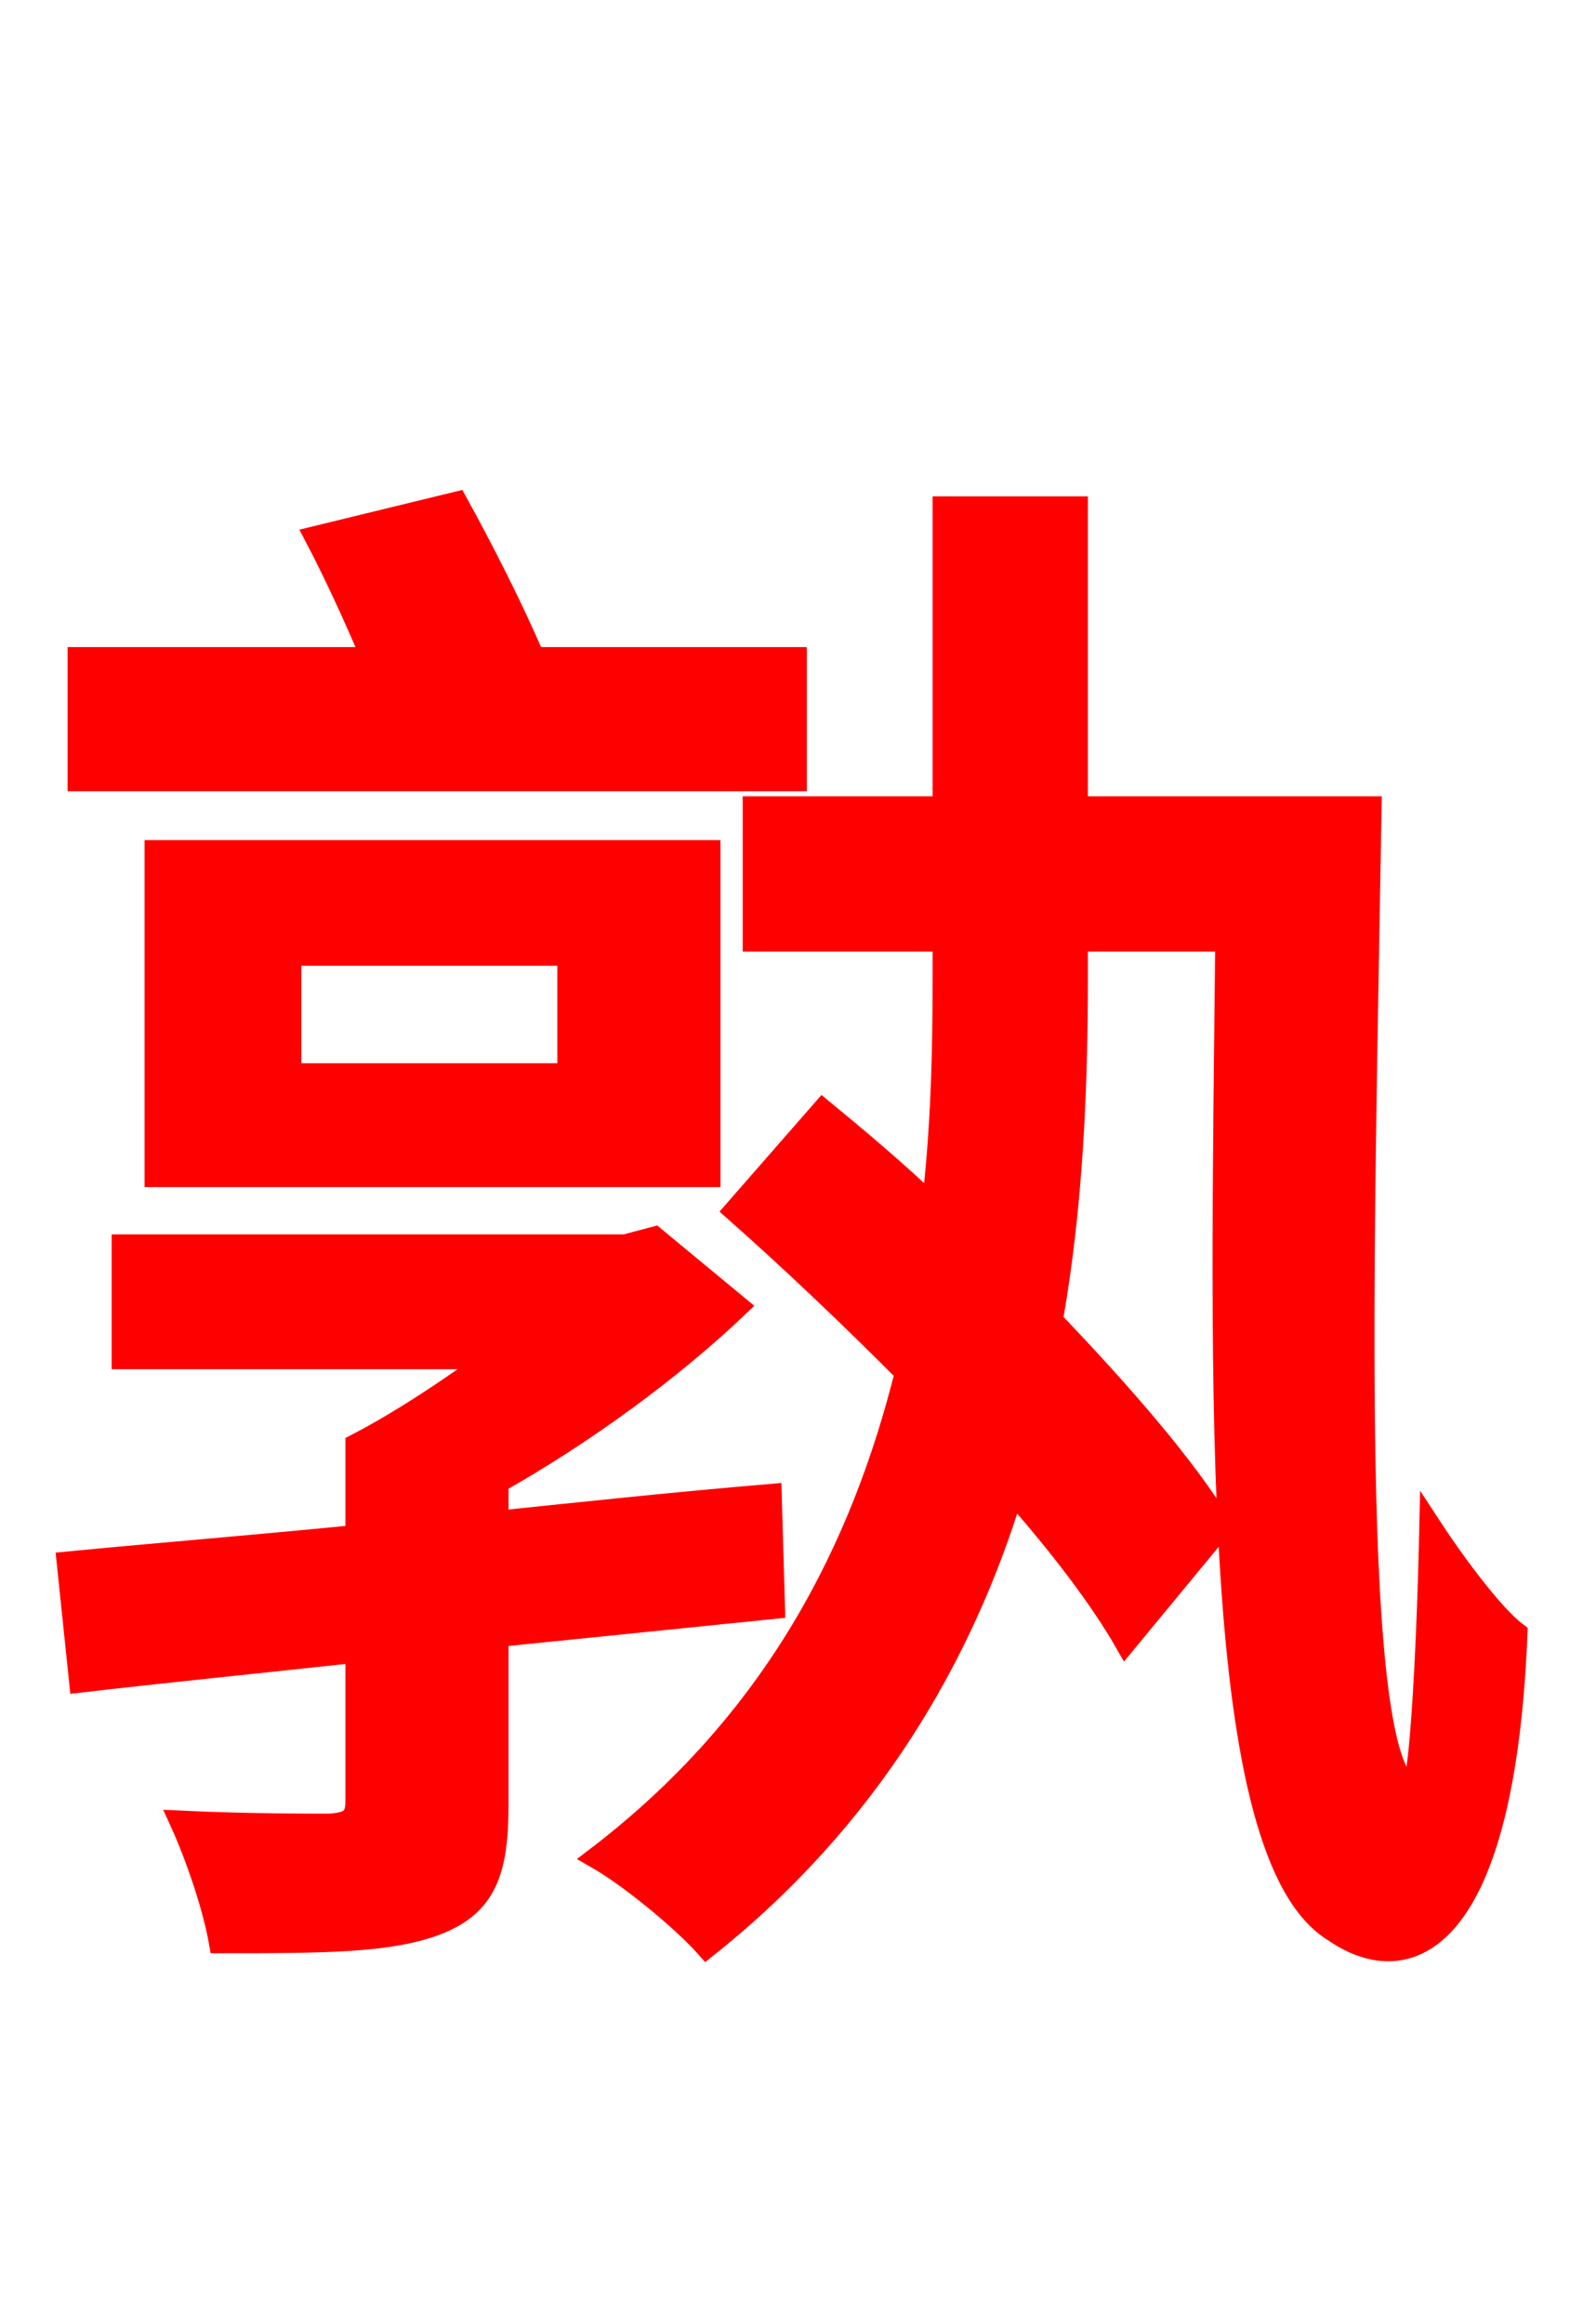 <svg xmlns="http://www.w3.org/2000/svg" xmlns:xlink="http://www.w3.org/1999/xlink" width="72" height="106.56"><path fill="red" stroke="red" d="M36.50 30.17L24.48 30.17C23.54 27.94 22.10 25.13 20.95 23.04L14.47 24.62C15.34 26.28 16.27 28.30 17.06 30.17L3.60 30.17L3.60 35.78L36.50 35.78ZM13.32 43.78L26.06 43.78L26.06 49.25L13.32 49.25ZM32.54 53.93L32.54 39.02L7.13 39.02L7.13 53.93ZM35.35 68.54C31.10 68.90 26.93 69.34 22.82 69.77L22.82 67.97C26.78 65.74 30.82 62.78 33.84 59.90L30.02 56.74L28.66 57.10L5.62 57.10L5.62 62.28L22.54 62.28C20.59 63.72 18.29 65.23 16.34 66.24L16.34 70.42C11.30 70.92 6.77 71.28 3.10 71.64L3.67 77.11C7.34 76.68 11.66 76.25 16.34 75.74L16.34 82.58C16.34 83.38 16.06 83.59 15.12 83.66C14.26 83.66 11.16 83.66 8.28 83.52C9.00 85.10 9.79 87.41 10.08 89.06C14.76 89.06 17.93 89.06 20.09 88.20C22.25 87.34 22.82 85.82 22.82 82.80L22.82 75.02C27.00 74.59 31.32 74.16 35.50 73.73ZM49.39 37.01L49.39 23.26L43.27 23.26L43.27 37.01L34.56 37.01L34.56 43.13L43.27 43.13L43.27 44.78C43.27 48.10 43.20 51.62 42.77 55.30C41.11 53.71 39.31 52.20 37.73 50.90L33.70 55.51C36.22 57.74 38.88 60.26 41.54 62.93C39.53 70.99 35.57 78.91 27.36 85.18C28.87 86.04 31.32 88.06 32.40 89.28C39.82 83.38 44.14 75.96 46.44 68.40C48.60 70.85 50.47 73.30 51.62 75.31L56.02 69.98C54.36 67.25 51.48 63.94 48.24 60.55C49.18 55.22 49.39 49.82 49.39 44.78L49.39 43.13L56.23 43.13C56.02 63.94 55.44 85.10 61.20 88.56C64.66 90.94 68.98 89.06 69.55 74.88C68.40 74.02 66.53 71.42 65.59 69.98C65.45 76.39 65.09 82.15 64.73 82.01C61.85 80.86 62.50 58.25 62.86 37.01Z"/></svg>
